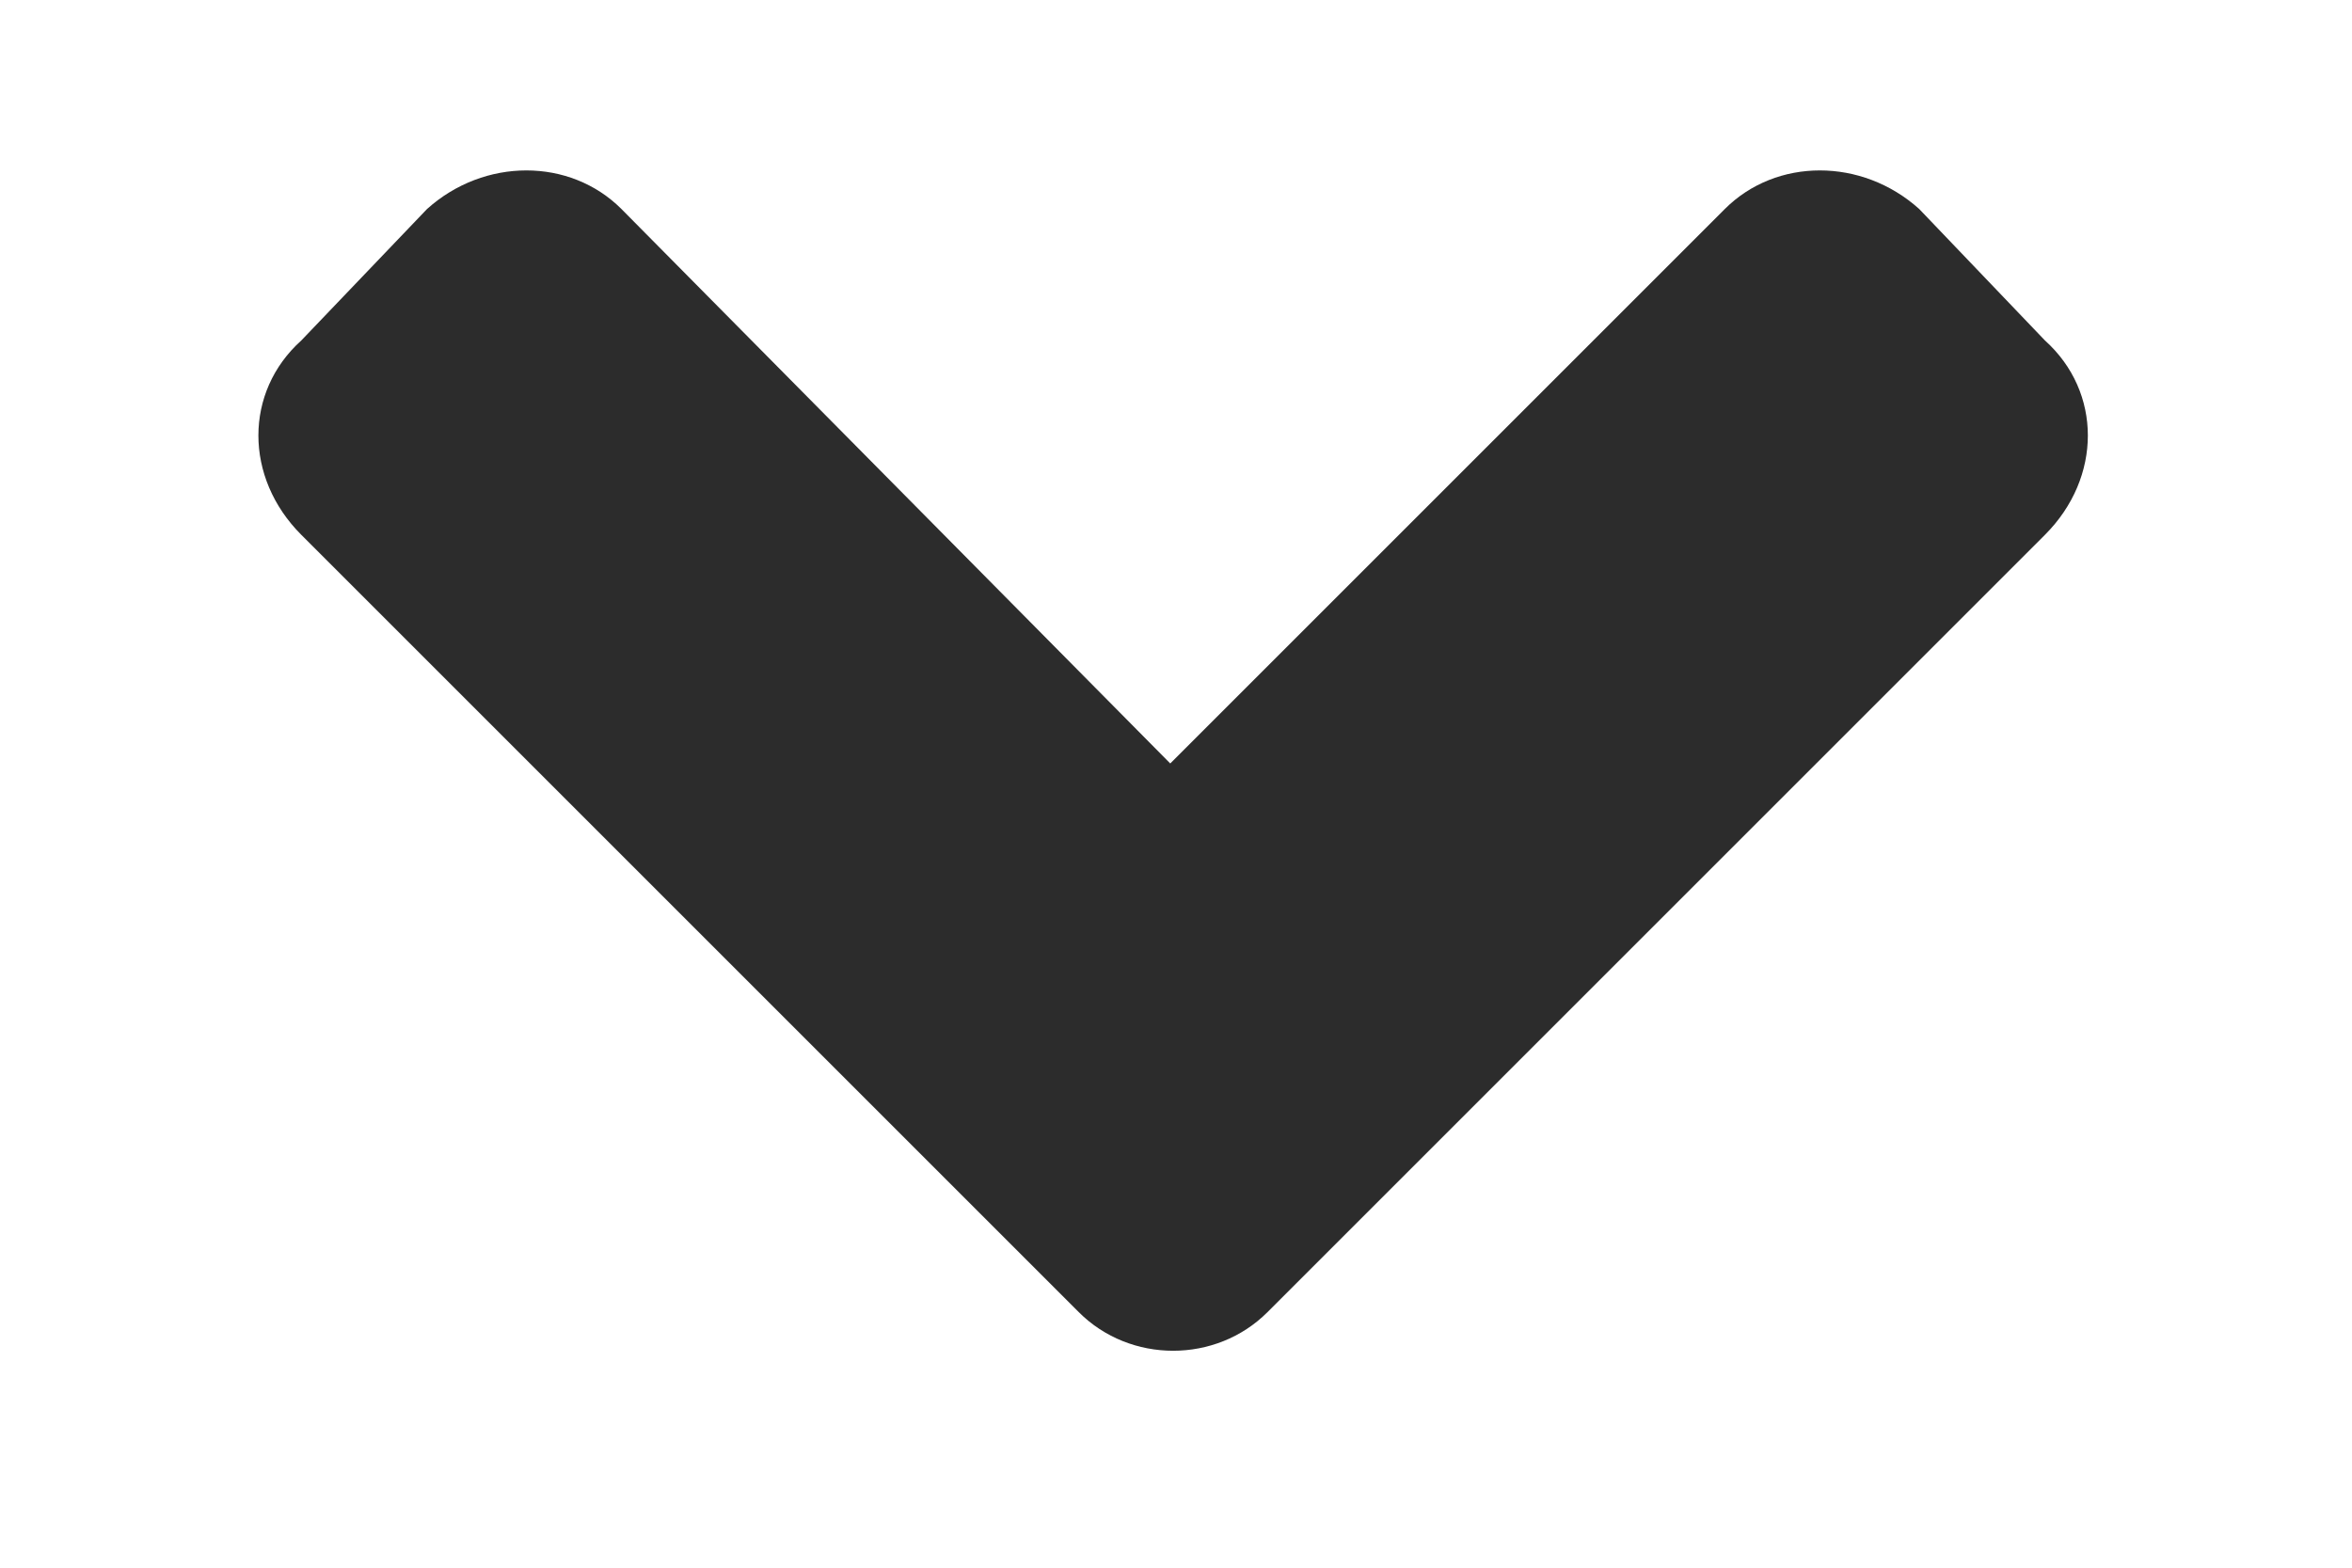<svg xmlns="http://www.w3.org/2000/svg" width="9" height="6" viewBox="0 0 9 6" fill="none"><path d="M4.128 5.022L1.153 2.047C0.934 1.828 0.934 1.5 1.153 1.303L1.634 0.8C1.853 0.603 2.181 0.603 2.378 0.8L4.478 2.922L6.6 0.8C6.797 0.603 7.125 0.603 7.344 0.8L7.825 1.303C8.044 1.5 8.044 1.828 7.825 2.047L4.85 5.022C4.653 5.219 4.325 5.219 4.128 5.022Z" fill="#2C2C2C"></path></svg>